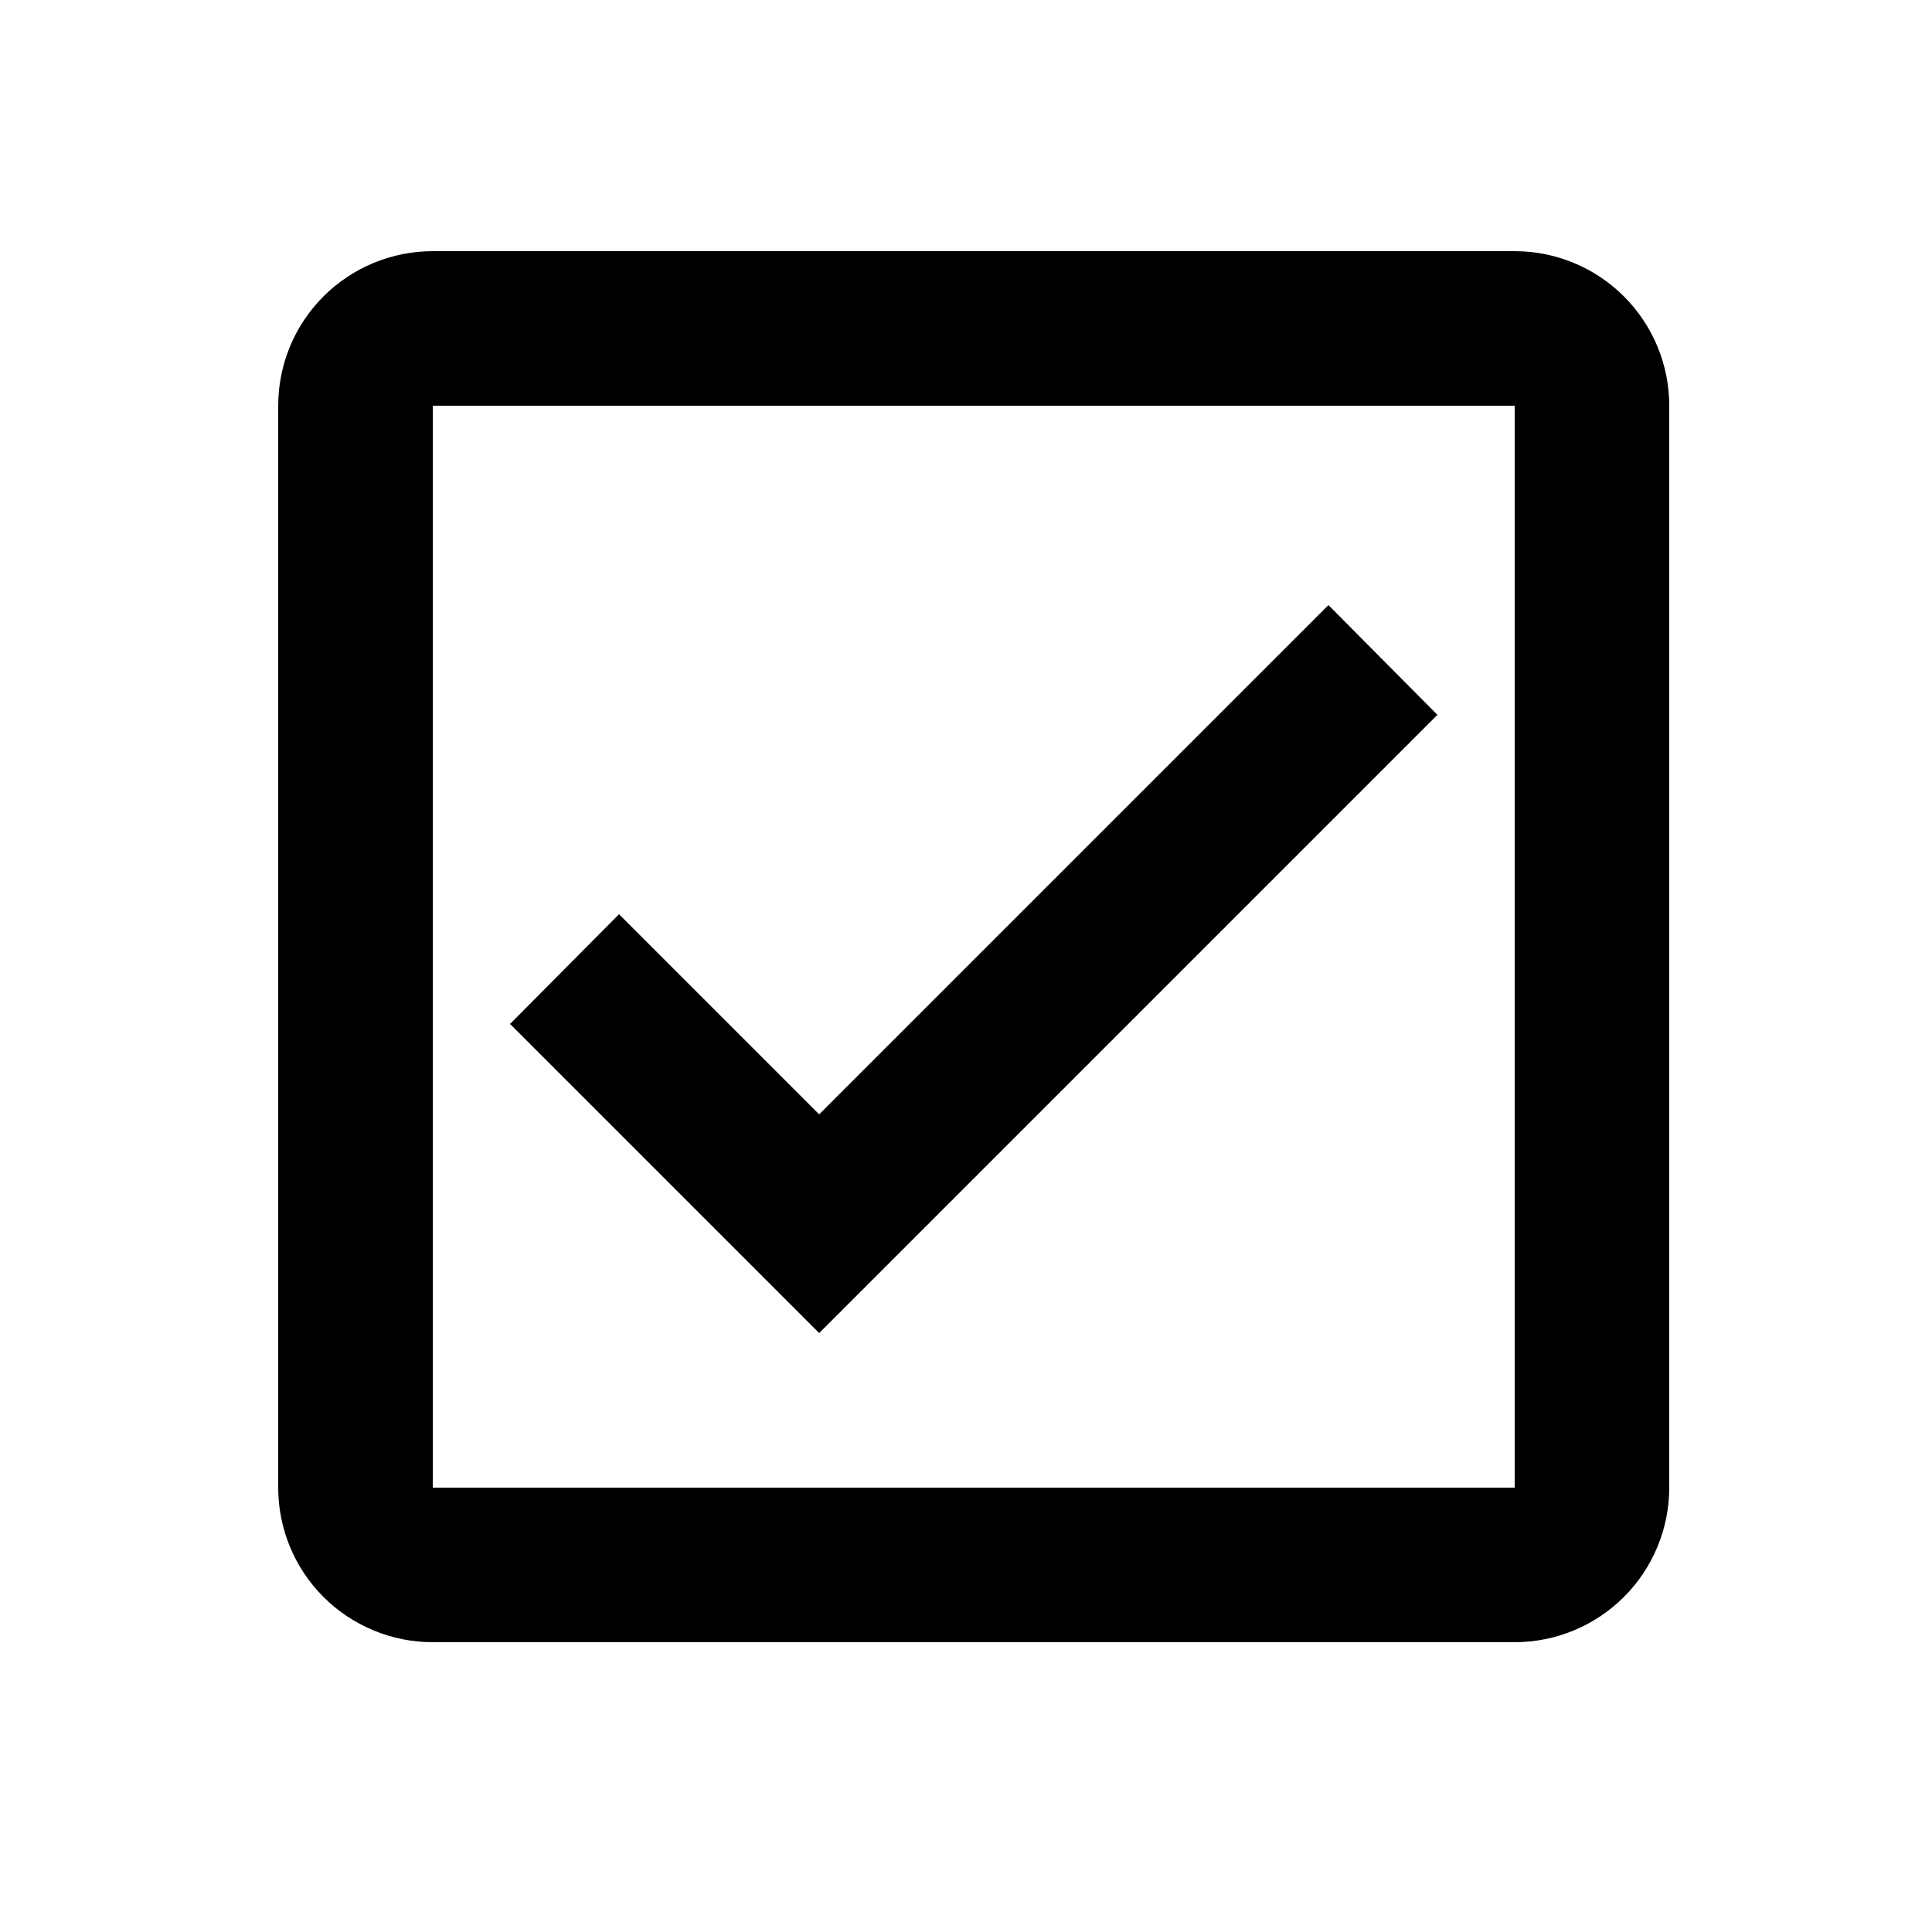 <svg width="25" height="25" viewBox="0 0 25 25" fill="none" xmlns="http://www.w3.org/2000/svg">
<path d="M19.6 3.25H5.6C5.069 3.25 4.56 3.461 4.185 3.836C3.81 4.211 3.6 4.72 3.6 5.25V19.25C3.6 19.78 3.81 20.289 4.185 20.664C4.56 21.039 5.069 21.25 5.6 21.25H19.6C20.13 21.25 20.639 21.039 21.014 20.664C21.389 20.289 21.6 19.78 21.6 19.25V5.25C21.6 4.72 21.389 4.211 21.014 3.836C20.639 3.461 20.13 3.25 19.6 3.25ZM19.6 5.25V19.25H5.6V5.25H19.6ZM10.6 17.25L6.6 13.25L8.01 11.83L10.6 14.42L17.19 7.83L18.6 9.25" fill="black"/>
</svg>
